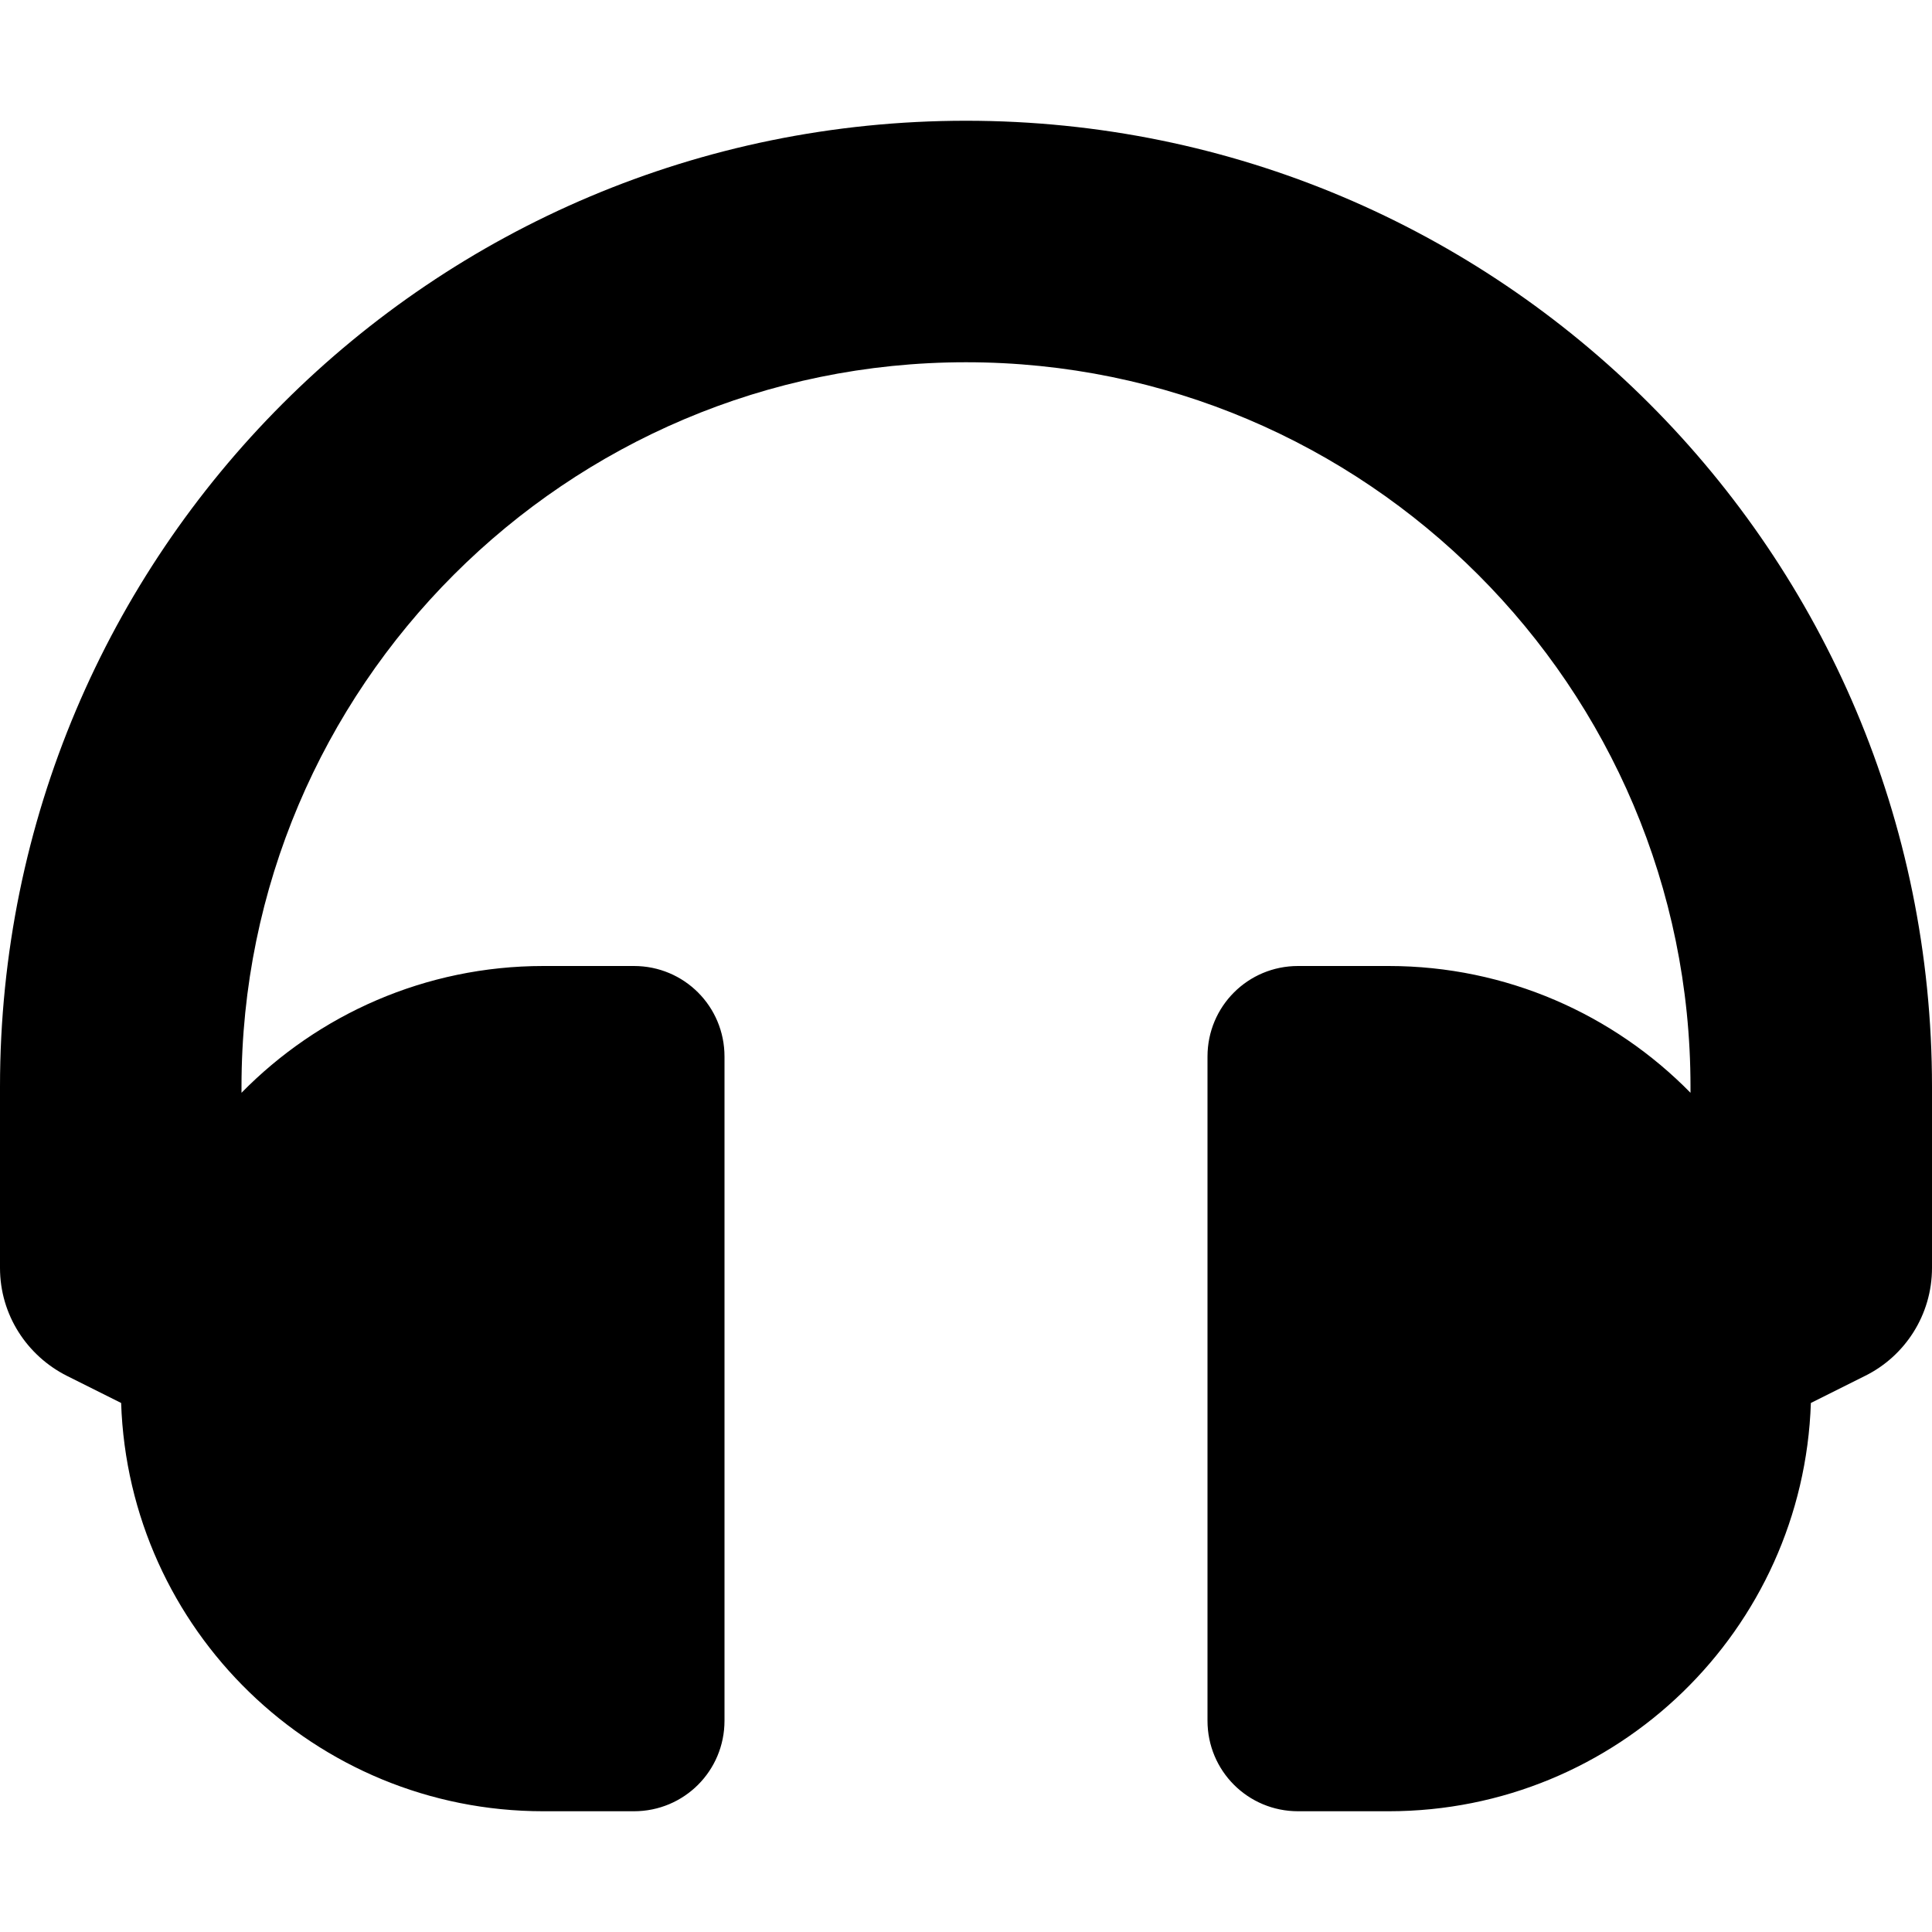 <svg xmlns="http://www.w3.org/2000/svg" width="100%" height="100%" viewBox="0 0 512 512"><path fill="currentColor" d="M256 32c141.5 0 256 114.5 256 256v48c0 12.5-7.2 23.4-17.7 28.6l-14.4 7.2c-2 60.1-51.3 108.2-111.9 108.2h-24c-13.3 0-24-10.7-24-24v-176c0-13.3 10.7-24 24-24h24c31.3 0 59.7 12.9 80 33.6v-1.6c0-105.9-86.1-192-192-192s-192 86.1-192 192v1.6c20.3-20.7 48.7-33.6 80-33.6h24c13.3 0 24 10.7 24 24v176c0 13.3-10.7 24-24 24h-24c-60.6 0-109.9-48.1-111.9-108.2l-14.4-7.2c-10.5-5.3-17.7-16.1-17.7-28.6v-48c0-141.5 114.5-256 256-256z" /></svg>